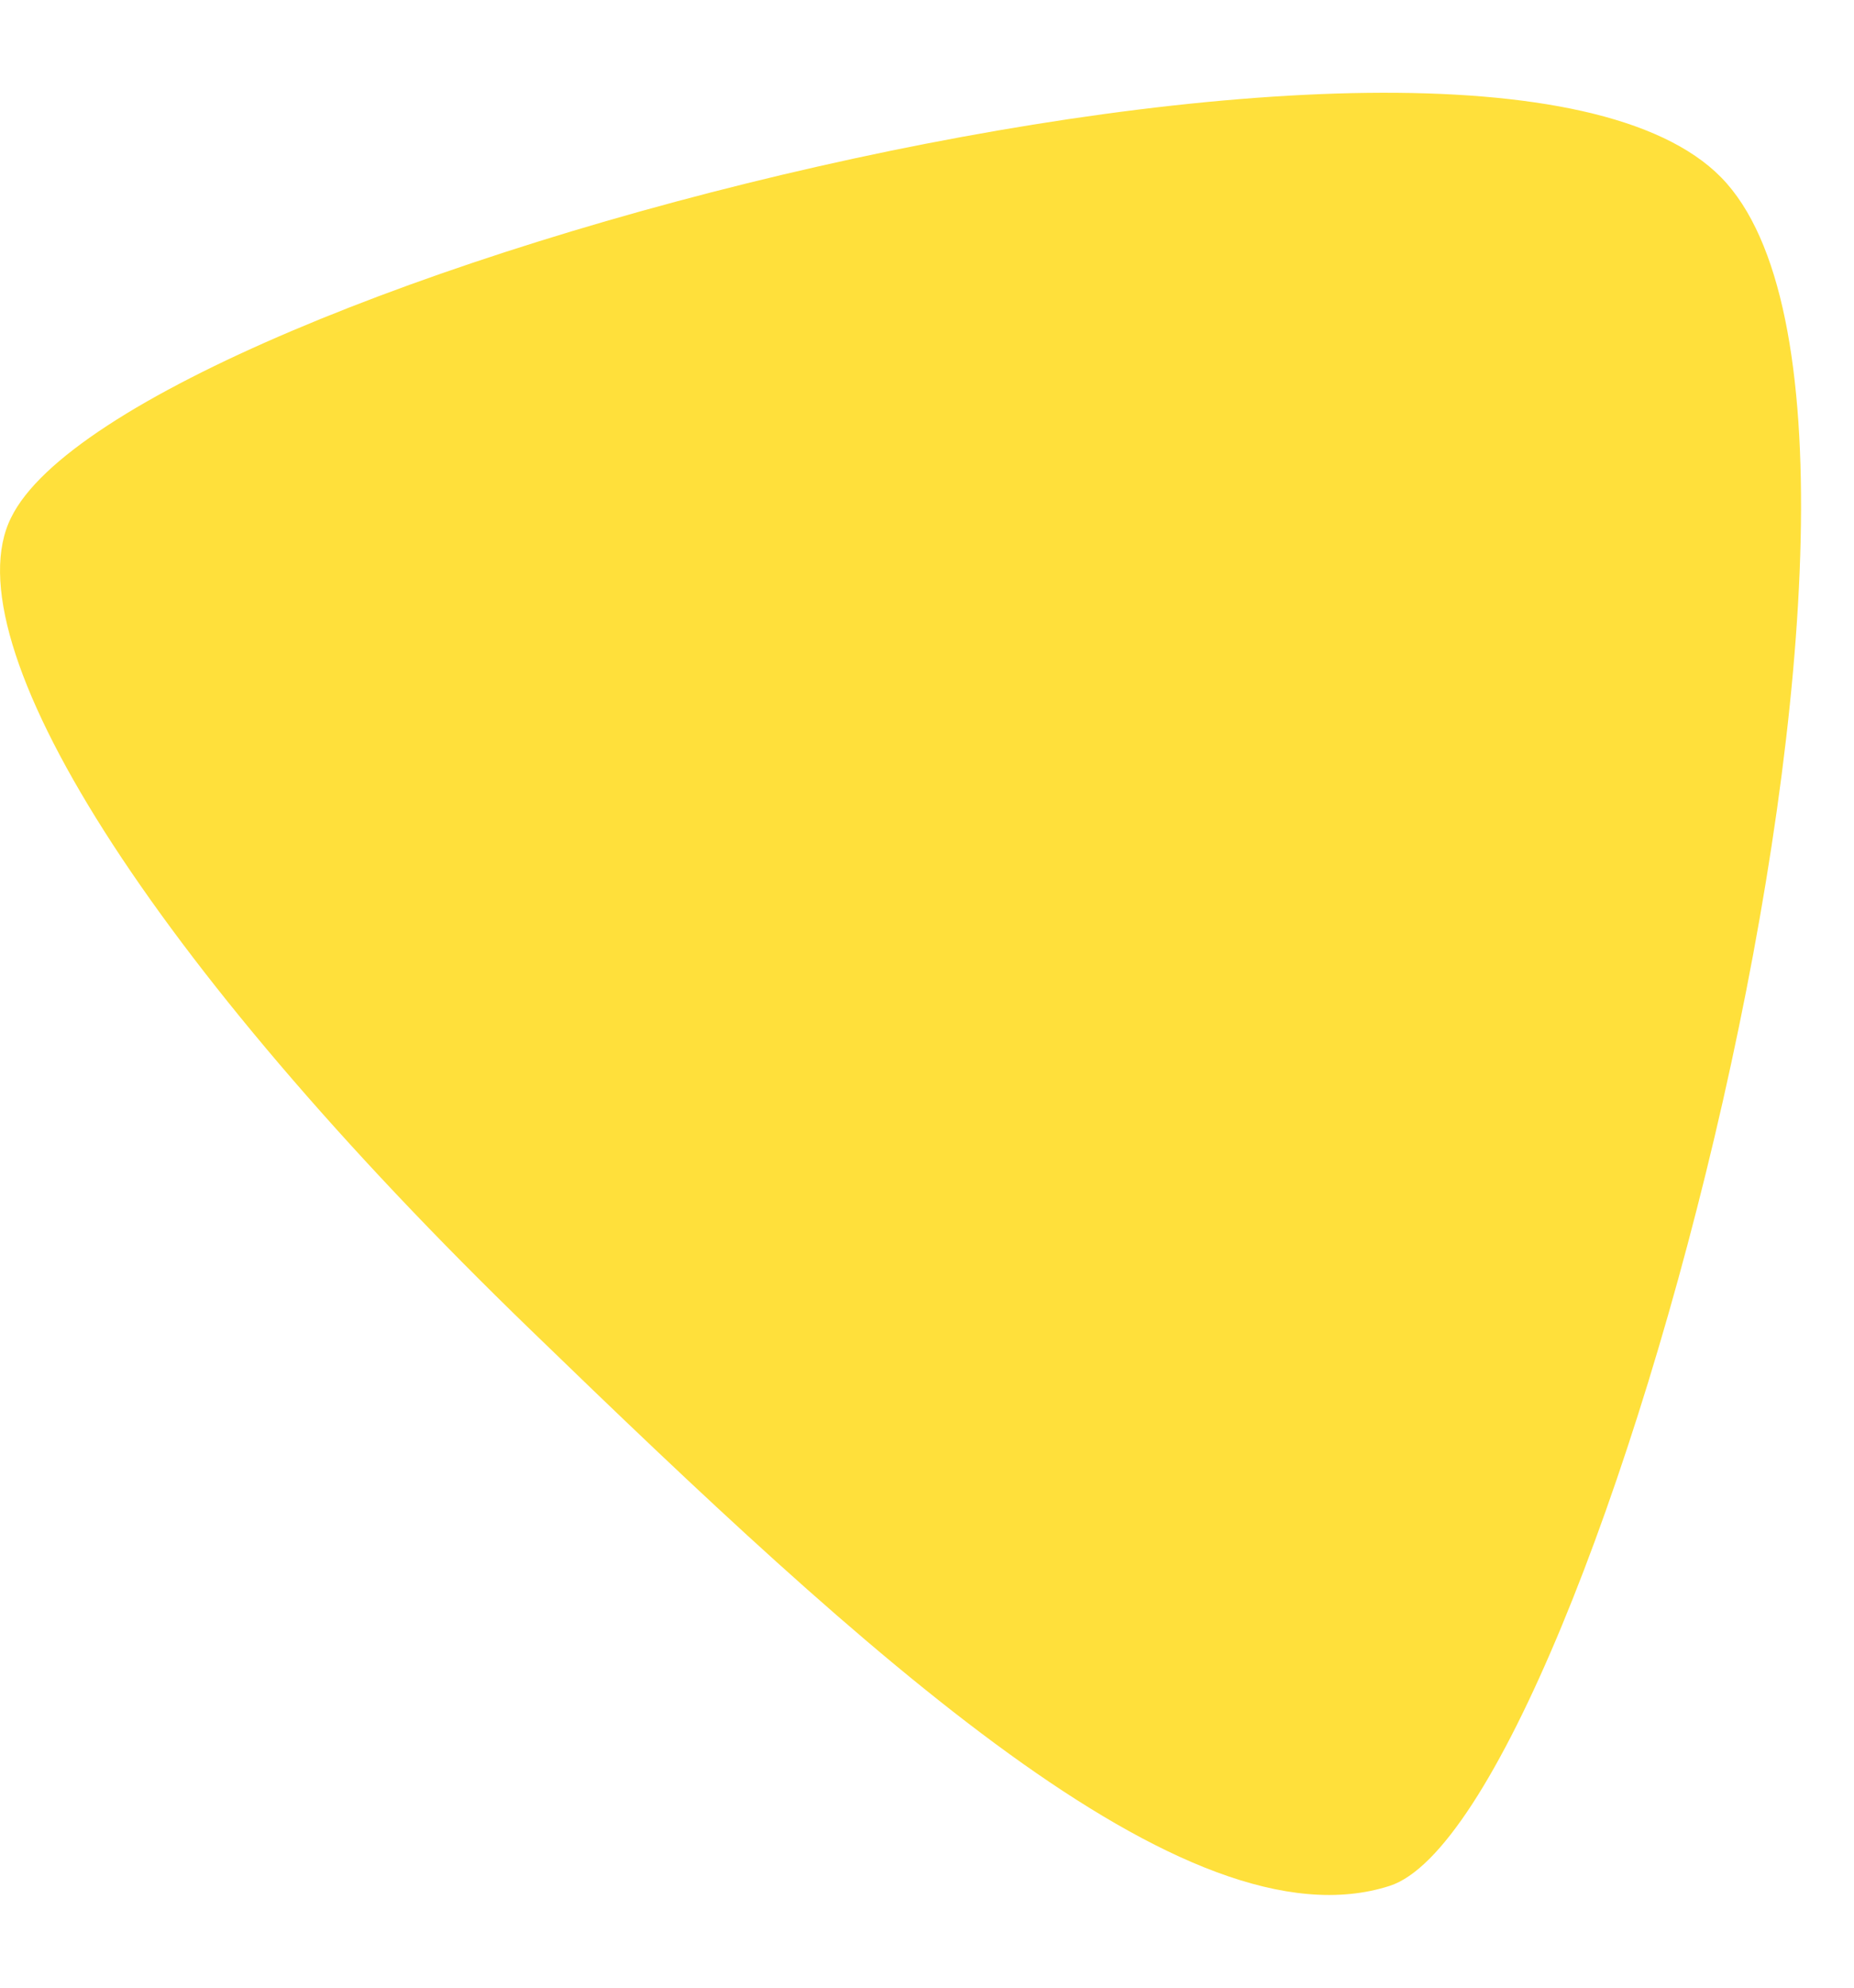 <svg width="14" height="15" viewBox="0 0 14 15" fill="none" xmlns="http://www.w3.org/2000/svg">
<g id="foreground" clip-path="url(#clip0_2745_6463)">
<path id="foreground_2" d="M4.009 10.038C1.118 7.243 -0.382 4.837 0.084 3.906C0.948 2.138 11.159 -0.535 12.997 1.339C14.834 3.214 12.032 13.739 10.493 14.232C8.955 14.725 6.527 12.476 4.009 10.038Z" fill="#FFE03B"/>
</g>
<defs>
<clipPath id="clip0_2745_6463">
<rect width="13.6" height="13.6" fill="white" transform="translate(0 0.7)"/>
</clipPath>
</defs>
</svg>
